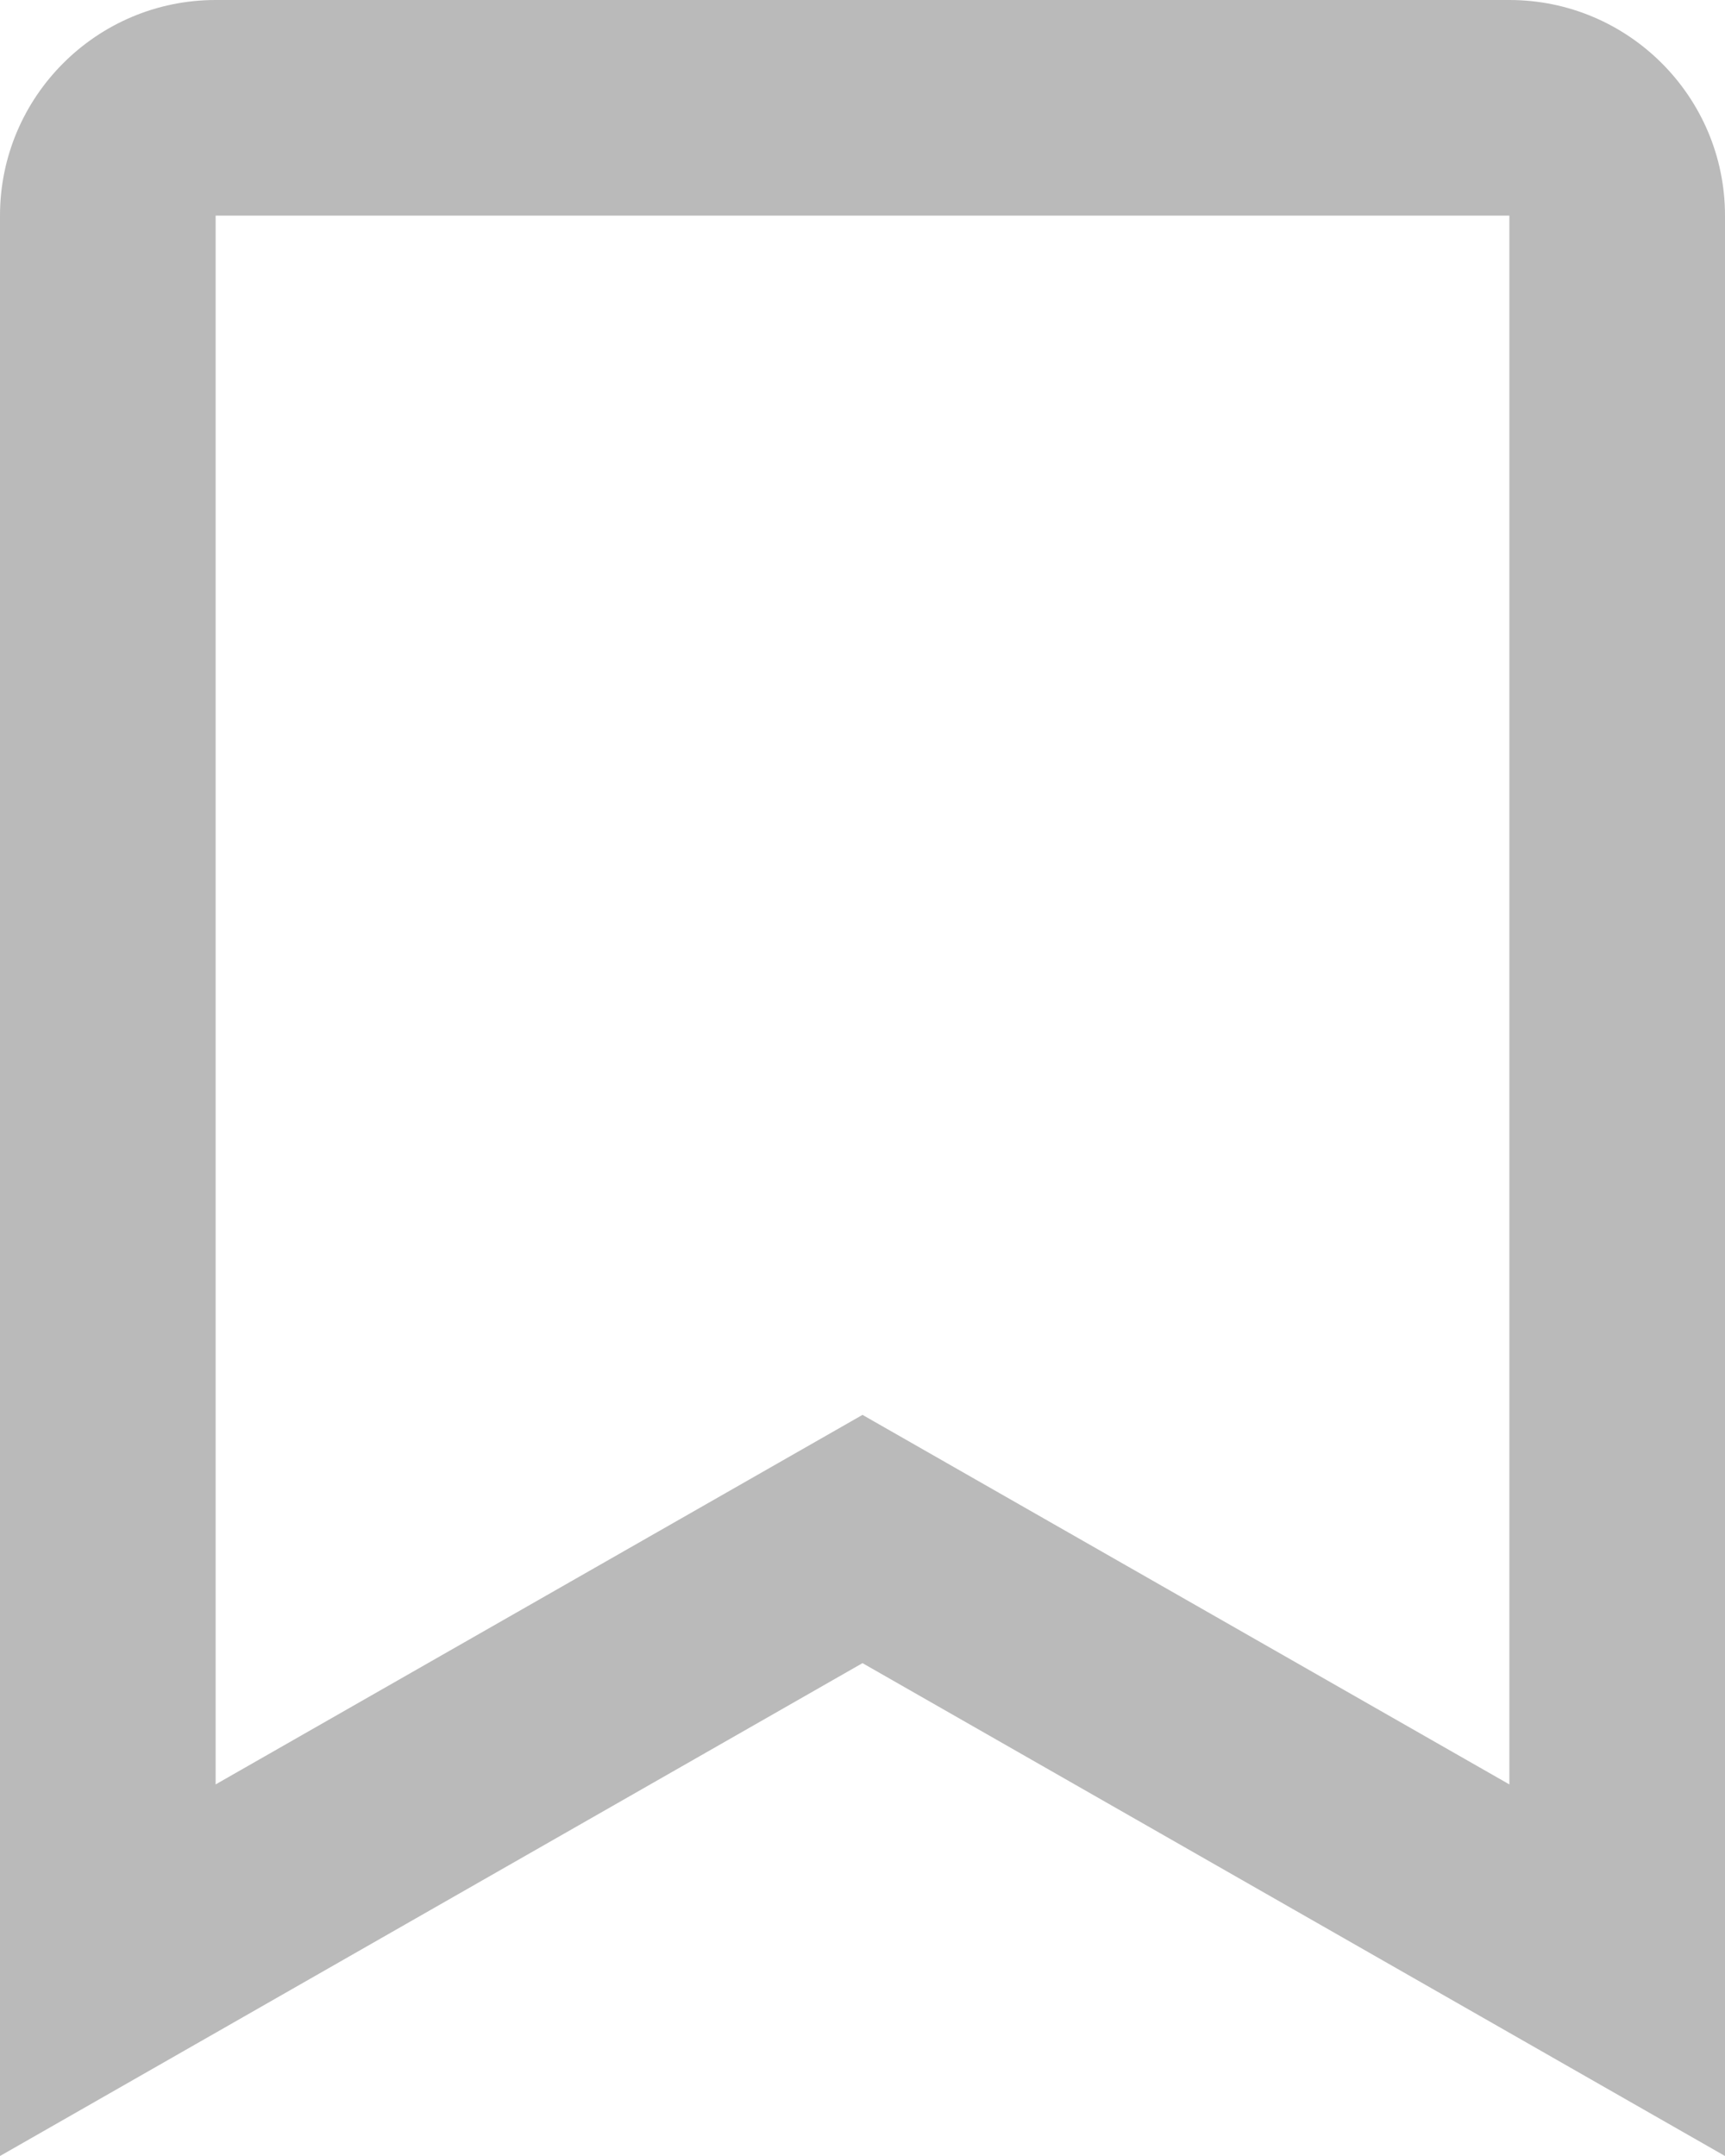 <svg width="16" height="20" viewBox="0 0 16 20" fill="none" xmlns="http://www.w3.org/2000/svg">
<path d="M14 0H2C0.897 0 0 0.897 0 2V20L8 15.428L16 20V2C16 0.897 15.103 0 14 0ZM14 16.553L8 13.125L2 16.553V2H14V16.553Z" fill="#BABABA"/>
</svg>
